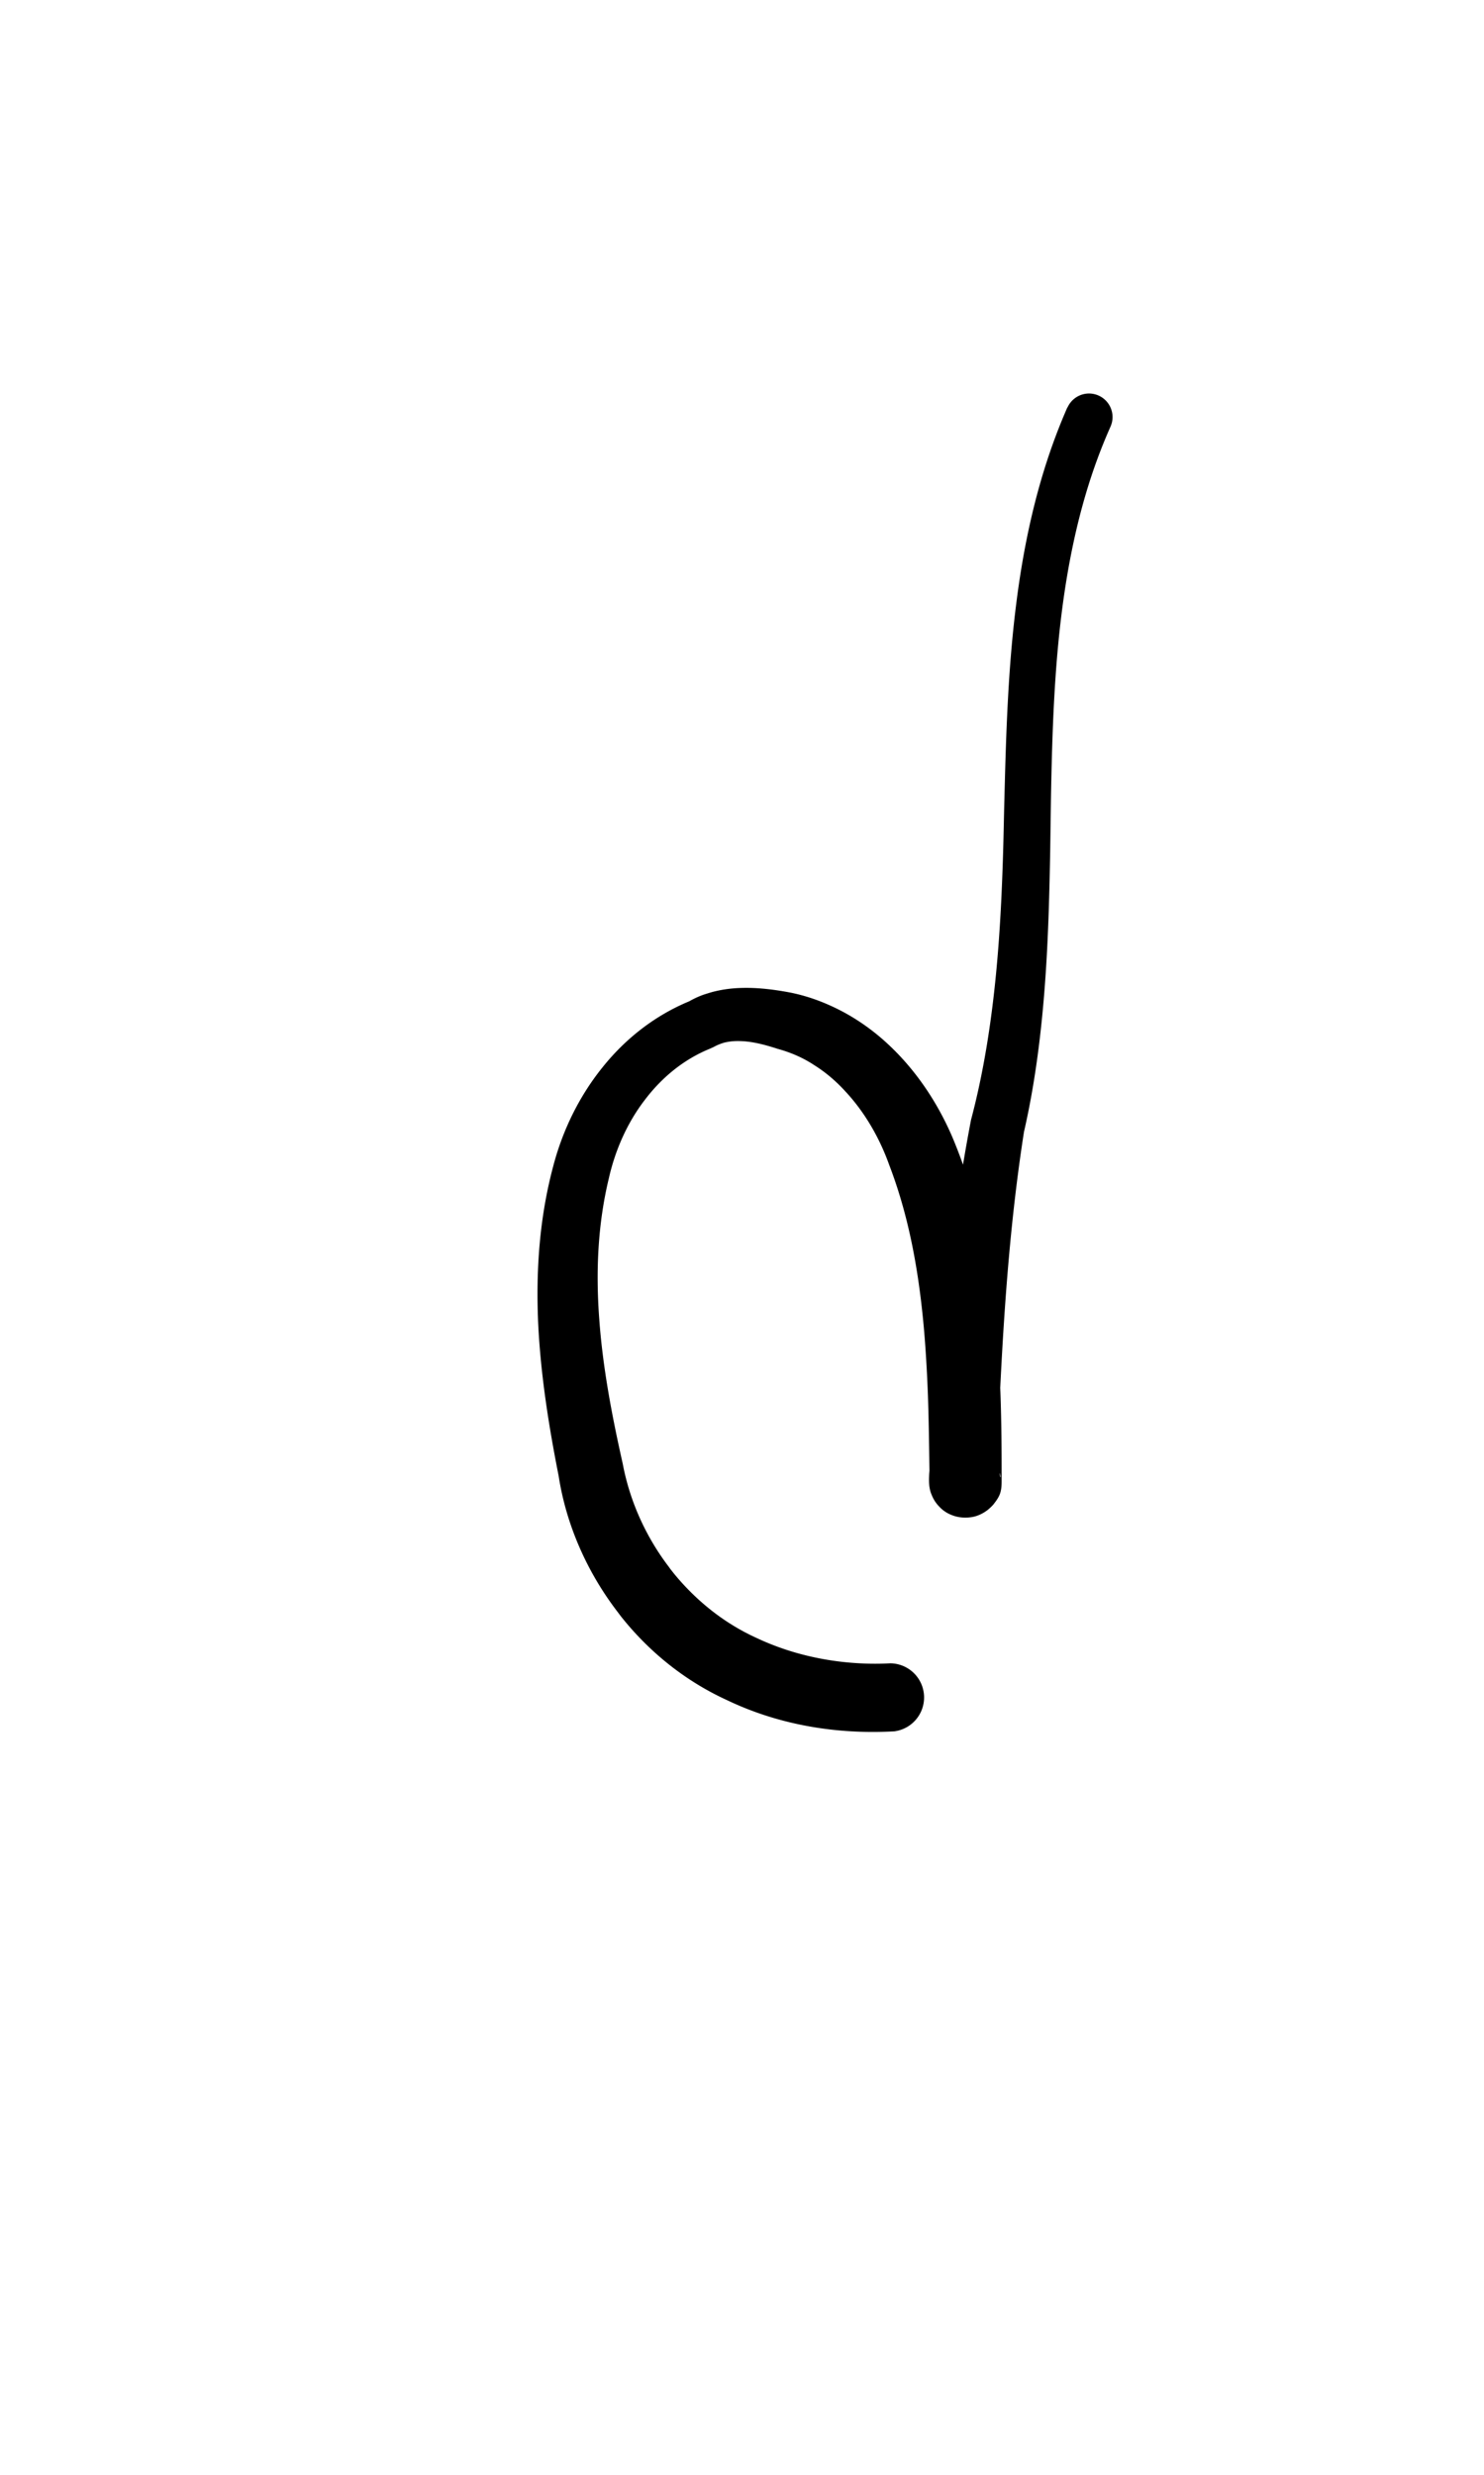 <?xml version="1.0" encoding="UTF-8" standalone="no"?>
<!-- Created with Inkscape (http://www.inkscape.org/) -->

<svg
   width="6mm"
   height="10mm"
   viewBox="0 0 6 10"
   version="1.1"
   id="svg1681"
   inkscape:version="1.2.1 (9c6d41e410, 2022-07-14)"
   sodipodi:docname="lower d 1.2.svg"
   inkscape:export-filename="..\..\..\..\Downloads\lower a diff canvas resize 3.0.png"
   inkscape:export-xdpi="96"
   inkscape:export-ydpi="96"
   xmlns:inkscape="http://www.inkscape.org/namespaces/inkscape"
   xmlns:sodipodi="http://sodipodi.sourceforge.net/DTD/sodipodi-0.dtd"
   xmlns="http://www.w3.org/2000/svg"
   xmlns:svg="http://www.w3.org/2000/svg"
   xmlns:rdf="http://www.w3.org/1999/02/22-rdf-syntax-ns#"
   xmlns:cc="http://creativecommons.org/ns#"
   xmlns:dc="http://purl.org/dc/elements/1.1/">
  <defs
     id="defs1675">
    <inkscape:path-effect
       effect="powerstroke"
       id="path-effect2978"
       is_visible="true"
       lpeversion="1"
       offset_points="1.156,0.095 | 4.264,0.147 | 6.835,0.104 | 9.534,0.138"
       not_jump="true"
       sort_points="true"
       interpolator_type="CentripetalCatmullRom"
       interpolator_beta="0.75"
       start_linecap_type="round"
       linejoin_type="spiro"
       miter_limit="4"
       scale_width="1"
       end_linecap_type="round" />
    <inkscape:path-effect
       effect="simplify"
       id="path-effect2976"
       is_visible="true"
       lpeversion="1"
       steps="1"
       threshold="0.004"
       smooth_angles="0"
       helper_size="0"
       simplify_individual_paths="false"
       simplify_just_coalesce="false"
       step="1" />
    <inkscape:path-effect
       effect="powerstroke"
       id="path-effect2971"
       is_visible="true"
       lpeversion="1"
       offset_points="3.472,0.107 | 4.814,0.12 | 9.041,0.102"
       not_jump="true"
       sort_points="true"
       interpolator_type="CentripetalCatmullRom"
       interpolator_beta="0.75"
       start_linecap_type="round"
       linejoin_type="spiro"
       miter_limit="4"
       scale_width="1"
       end_linecap_type="round" />
    <inkscape:path-effect
       effect="simplify"
       id="path-effect2969"
       is_visible="true"
       lpeversion="1"
       steps="1"
       threshold="0.004"
       smooth_angles="0"
       helper_size="0"
       simplify_individual_paths="false"
       simplify_just_coalesce="false"
       step="1" />
    <inkscape:path-effect
       effect="powerstroke"
       id="path-effect502"
       is_visible="true"
       lpeversion="1"
       offset_points="3.009,0.216 | 7.36,0.176 | 9.416,0.202"
       not_jump="true"
       sort_points="true"
       interpolator_type="CentripetalCatmullRom"
       interpolator_beta="0.75"
       start_linecap_type="round"
       linejoin_type="spiro"
       miter_limit="4"
       scale_width="1"
       end_linecap_type="round" />
    <inkscape:path-effect
       effect="simplify"
       id="path-effect500"
       is_visible="true"
       lpeversion="1"
       steps="1"
       threshold="0.004"
       smooth_angles="0"
       helper_size="0"
       simplify_individual_paths="false"
       simplify_just_coalesce="false"
       step="1" />
    <inkscape:path-effect
       effect="powerstroke"
       id="path-effect241"
       is_visible="true"
       lpeversion="1"
       offset_points="2.688,0.341"
       not_jump="true"
       sort_points="true"
       interpolator_type="CentripetalCatmullRom"
       interpolator_beta="0.75"
       start_linecap_type="round"
       linejoin_type="spiro"
       miter_limit="4"
       scale_width="1"
       end_linecap_type="round" />
    <inkscape:path-effect
       effect="simplify"
       id="path-effect239"
       is_visible="true"
       lpeversion="1"
       steps="1"
       threshold="0.003"
       smooth_angles="0"
       helper_size="0"
       simplify_individual_paths="false"
       simplify_just_coalesce="false"
       step="1" />
    <inkscape:path-effect
       effect="powerstroke"
       id="path-effect234"
       is_visible="true"
       lpeversion="1"
       offset_points="2.136,0.075"
       not_jump="true"
       sort_points="true"
       interpolator_type="CentripetalCatmullRom"
       interpolator_beta="0.75"
       start_linecap_type="round"
       linejoin_type="spiro"
       miter_limit="4"
       scale_width="1"
       end_linecap_type="round" />
    <inkscape:path-effect
       effect="simplify"
       id="path-effect232"
       is_visible="true"
       lpeversion="1"
       steps="1"
       threshold="0.003"
       smooth_angles="0"
       helper_size="0"
       simplify_individual_paths="false"
       simplify_just_coalesce="false"
       step="1" />
    <inkscape:path-effect
       effect="powerstroke"
       id="path-effect227"
       is_visible="true"
       lpeversion="1"
       offset_points="2.187,0.075"
       not_jump="true"
       sort_points="true"
       interpolator_type="CentripetalCatmullRom"
       interpolator_beta="0.75"
       start_linecap_type="round"
       linejoin_type="spiro"
       miter_limit="4"
       scale_width="1"
       end_linecap_type="round" />
    <inkscape:path-effect
       effect="simplify"
       id="path-effect225"
       is_visible="true"
       lpeversion="1"
       steps="1"
       threshold="0.003"
       smooth_angles="0"
       helper_size="0"
       simplify_individual_paths="false"
       simplify_just_coalesce="false"
       step="1" />
    <inkscape:path-effect
       effect="powerstroke"
       id="path-effect166"
       is_visible="true"
       lpeversion="1"
       offset_points="1.964,0.075"
       not_jump="true"
       sort_points="true"
       interpolator_type="CentripetalCatmullRom"
       interpolator_beta="0.75"
       start_linecap_type="round"
       linejoin_type="spiro"
       miter_limit="4"
       scale_width="1"
       end_linecap_type="round" />
    <inkscape:path-effect
       effect="simplify"
       id="path-effect164"
       is_visible="true"
       lpeversion="1"
       steps="1"
       threshold="0.003"
       smooth_angles="0"
       helper_size="0"
       simplify_individual_paths="false"
       simplify_just_coalesce="false"
       step="1" />
    <inkscape:path-effect
       effect="powerstroke"
       id="path-effect159"
       is_visible="true"
       lpeversion="1"
       offset_points="2.261,0.075"
       not_jump="true"
       sort_points="true"
       interpolator_type="CentripetalCatmullRom"
       interpolator_beta="0.75"
       start_linecap_type="round"
       linejoin_type="spiro"
       miter_limit="4"
       scale_width="1"
       end_linecap_type="round" />
    <inkscape:path-effect
       effect="simplify"
       id="path-effect157"
       is_visible="true"
       lpeversion="1"
       steps="1"
       threshold="0.003"
       smooth_angles="0"
       helper_size="0"
       simplify_individual_paths="false"
       simplify_just_coalesce="false"
       step="1" />
    <inkscape:path-effect
       effect="powerstroke"
       id="path-effect152"
       is_visible="true"
       lpeversion="1"
       offset_points="2.827,0.075"
       not_jump="true"
       sort_points="true"
       interpolator_type="CentripetalCatmullRom"
       interpolator_beta="0.75"
       start_linecap_type="round"
       linejoin_type="spiro"
       miter_limit="4"
       scale_width="1"
       end_linecap_type="round" />
    <inkscape:path-effect
       effect="simplify"
       id="path-effect150"
       is_visible="true"
       lpeversion="1"
       steps="1"
       threshold="0.003"
       smooth_angles="0"
       helper_size="0"
       simplify_individual_paths="false"
       simplify_just_coalesce="false"
       step="1" />
    <inkscape:path-effect
       effect="powerstroke"
       id="path-effect145"
       is_visible="true"
       lpeversion="1"
       offset_points="3.837,0.075"
       not_jump="true"
       sort_points="true"
       interpolator_type="CentripetalCatmullRom"
       interpolator_beta="0.75"
       start_linecap_type="round"
       linejoin_type="spiro"
       miter_limit="4"
       scale_width="1"
       end_linecap_type="round" />
    <inkscape:path-effect
       effect="simplify"
       id="path-effect143"
       is_visible="true"
       lpeversion="1"
       steps="1"
       threshold="0.003"
       smooth_angles="0"
       helper_size="0"
       simplify_individual_paths="false"
       simplify_just_coalesce="false"
       step="1" />
    <inkscape:path-effect
       effect="powerstroke"
       id="path-effect138"
       is_visible="true"
       lpeversion="1"
       offset_points="2.688,0.075"
       not_jump="true"
       sort_points="true"
       interpolator_type="CentripetalCatmullRom"
       interpolator_beta="0.75"
       start_linecap_type="round"
       linejoin_type="spiro"
       miter_limit="4"
       scale_width="1"
       end_linecap_type="round" />
    <inkscape:path-effect
       effect="simplify"
       id="path-effect136"
       is_visible="true"
       lpeversion="1"
       steps="1"
       threshold="0.003"
       smooth_angles="0"
       helper_size="0"
       simplify_individual_paths="false"
       simplify_just_coalesce="false"
       step="1" />
    <inkscape:path-effect
       effect="powerstroke"
       id="path-effect131"
       is_visible="true"
       lpeversion="1"
       offset_points="1.994,0.075"
       not_jump="true"
       sort_points="true"
       interpolator_type="CentripetalCatmullRom"
       interpolator_beta="0.75"
       start_linecap_type="round"
       linejoin_type="spiro"
       miter_limit="4"
       scale_width="1"
       end_linecap_type="round" />
    <inkscape:path-effect
       effect="simplify"
       id="path-effect129"
       is_visible="true"
       lpeversion="1"
       steps="1"
       threshold="0.003"
       smooth_angles="0"
       helper_size="0"
       simplify_individual_paths="false"
       simplify_just_coalesce="false"
       step="1" />
  </defs>
  <sodipodi:namedview
     id="base"
     pagecolor="#ffffff"
     bordercolor="#666666"
     borderopacity="1.0"
     inkscape:pageopacity="0.0"
     inkscape:pageshadow="2"
     inkscape:zoom="7.919596"
     inkscape:cx="-5.3033008"
     inkscape:cy="20.834396"
     inkscape:document-units="mm"
     inkscape:current-layer="layer1"
     showgrid="false"
     fit-margin-top="0"
     fit-margin-left="0"
     fit-margin-right="0"
     fit-margin-bottom="0"
     inkscape:window-width="1920"
     inkscape:window-height="974"
     inkscape:window-x="-11"
     inkscape:window-y="2869"
     inkscape:window-maximized="1"
     showguides="true"
     inkscape:guide-bbox="true"
     inkscape:snap-bbox="true"
     inkscape:bbox-nodes="true"
     inkscape:snap-nodes="false"
     inkscape:snap-others="false"
     inkscape:snap-page="true"
     inkscape:snap-grids="false"
     inkscape:snap-to-guides="false"
     inkscape:snap-global="false"
     inkscape:pagecheckerboard="0"
     inkscape:showpageshadow="2"
     inkscape:deskcolor="#d1d1d1">
    <sodipodi:guide
       position="-6.181,9.499"
       orientation="0,1"
       id="guide816"
       inkscape:locked="false" />
    <sodipodi:guide
       position="-4.41,10.647"
       orientation="0,1"
       id="guide818"
       inkscape:locked="false" />
    <sodipodi:guide
       position="2.76,11.096"
       orientation="1,0"
       id="guide820"
       inkscape:locked="false" />
    <sodipodi:guide
       position="3.657,10.942"
       orientation="1,0"
       id="guide822"
       inkscape:locked="false" />
    <sodipodi:guide
       position="-0.052,9.749"
       orientation="1,0"
       id="guide1853"
       inkscape:locked="false" />
    <sodipodi:guide
       position="-2.372,3.018"
       orientation="0,1"
       id="guide1855"
       inkscape:locked="false" />
  </sodipodi:namedview>
  <g
     inkscape:label="Layer 1"
     inkscape:groupmode="layer"
     id="layer1"
     transform="translate(17.028,-147.229)">
    <path
       d="m -12.712,148.874 c -0.075,0.171 -0.159,0.417 -0.206,0.785 -0.033,0.256 -0.042,0.511 -0.049,0.797 -0.002,0.069 -0.003,0.138 -0.005,0.207 -0.009,0.304 -0.029,0.711 -0.13,1.091 -0.081,0.422 -0.122,0.843 -0.154,1.292 -0.002,0.012 -0.005,0.029 -0.007,0.048 -0.002,0.019 -0.004,0.04 -0.006,0.06 -7.51e-4,0.01 -0.001,0.02 -0.002,0.029 -4.61e-4,0.009 -8.09e-4,0.019 -7.84e-4,0.027 1.3e-5,0.004 1.23e-4,0.01 4.83e-4,0.015 3.22e-4,0.005 0.001,0.013 0.003,0.022 0.001,0.005 0.003,0.013 0.007,0.022 0.002,0.005 0.005,0.012 0.009,0.019 0.004,0.007 0.011,0.018 0.022,0.029 0.011,0.012 0.028,0.026 0.053,0.035 0.013,0.005 0.027,0.008 0.042,0.009 0.015,0.001 0.029,-2.1e-4 0.043,-0.003 0.026,-0.006 0.045,-0.018 0.058,-0.028 0.012,-0.01 0.021,-0.019 0.026,-0.026 0.01,-0.013 0.019,-0.026 0.024,-0.041 0.005,-0.015 0.006,-0.032 0.006,-0.048 1.3e-4,-0.123 -5.74e-4,-0.242 -0.005,-0.362 -0.004,-0.11 -0.011,-0.221 -0.023,-0.33 -0.026,-0.237 -0.076,-0.471 -0.169,-0.694 -0.058,-0.137 -0.143,-0.267 -0.252,-0.371 -0.055,-0.053 -0.117,-0.099 -0.184,-0.136 -0.068,-0.037 -0.141,-0.066 -0.22,-0.082 -0.058,-0.011 -0.127,-0.021 -0.198,-0.019 -0.035,8.6e-4 -0.072,0.005 -0.109,0.014 -0.013,0.003 -0.025,0.007 -0.038,0.011 -0.022,0.007 -0.044,0.017 -0.065,0.029 -0.138,0.057 -0.257,0.15 -0.35,0.266 -0.093,0.115 -0.16,0.251 -0.198,0.393 -0.058,0.213 -0.072,0.429 -0.063,0.638 0.01,0.216 0.045,0.429 0.083,0.621 0.031,0.201 0.116,0.385 0.226,0.533 0.008,0.011 0.016,0.021 0.024,0.032 0.112,0.142 0.258,0.262 0.431,0.341 0.278,0.133 0.546,0.133 0.675,0.126 a 0.138,0.138 90 0 0 -0.015,-0.275 c -0.108,0.006 -0.322,0.001 -0.542,-0.103 -0.132,-0.06 -0.245,-0.152 -0.334,-0.261 -0.006,-0.008 -0.013,-0.016 -0.019,-0.025 -0.088,-0.115 -0.157,-0.258 -0.187,-0.418 -0.043,-0.191 -0.081,-0.389 -0.095,-0.586 -0.014,-0.19 -0.006,-0.381 0.039,-0.567 0.026,-0.115 0.075,-0.225 0.145,-0.316 0.071,-0.094 0.161,-0.166 0.265,-0.208 0.004,-0.002 0.009,-0.004 0.013,-0.006 0.011,-0.006 0.022,-0.011 0.034,-0.015 0.006,-0.002 0.012,-0.004 0.019,-0.005 0.019,-0.004 0.039,-0.005 0.061,-0.004 0.045,0.002 0.093,0.014 0.145,0.031 0.055,0.015 0.105,0.037 0.15,0.067 0.046,0.029 0.088,0.065 0.126,0.107 0.076,0.082 0.136,0.185 0.175,0.294 0.075,0.195 0.115,0.402 0.137,0.622 0.01,0.101 0.016,0.205 0.02,0.31 0.004,0.115 0.005,0.23 0.007,0.353 l 0.03,-0.089 c 0.005,-0.006 0.013,-0.016 0.025,-0.025 0.013,-0.01 0.031,-0.021 0.058,-0.027 0.013,-0.003 0.027,-0.004 0.042,-0.003 0.015,0.001 0.029,0.004 0.041,0.009 0.025,0.009 0.042,0.023 0.053,0.035 0.011,0.011 0.017,0.021 0.021,0.029 0.004,0.007 0.007,0.014 0.009,0.018 0.003,0.009 0.005,0.016 0.006,0.019 0.002,0.007 0.002,0.011 0.001,0.012 -8.9e-5,0.001 -3.99e-4,8.2e-4 -6.96e-4,-2.7e-4 -6.3e-4,-0.002 -0.001,-0.008 -0.002,-0.014 -6.37e-4,-0.007 -0.001,-0.014 -0.002,-0.023 -0.001,-0.017 -0.002,-0.036 -0.003,-0.054 -8.92e-4,-0.017 -0.002,-0.034 -0.003,-0.043 0.018,-0.446 0.043,-0.857 0.106,-1.261 0.092,-0.4 0.1,-0.831 0.106,-1.132 0.001,-0.069 0.002,-0.139 0.003,-0.208 0.005,-0.284 0.014,-0.533 0.046,-0.777 0.046,-0.35 0.126,-0.578 0.195,-0.733 a 0.095,0.095 90 0 0 -0.174,-0.077 z"
       id="path-1"
       inkscape:path-effect="#path-effect2976;#path-effect2978"
       inkscape:original-d="m -12.625146,148.91193 c -0.392183,0.89378 -0.138385,1.89723 -0.36256,2.82742 -0.08992,0.4177 -0.15976,1.48091 -0.136709,1.49382 0.0017,-0.68694 -0.0267,-1.90305 -0.953325,-1.90598 -0.768276,0.21563 -0.710332,1.17463 -0.570215,1.79536 0.09448,0.62503 0.613845,0.99803 1.227307,0.96556"
       style="fill:#000000;fill-rule:nonzero;stroke:none;stroke-width:1.376" />
  </g>
</svg>
